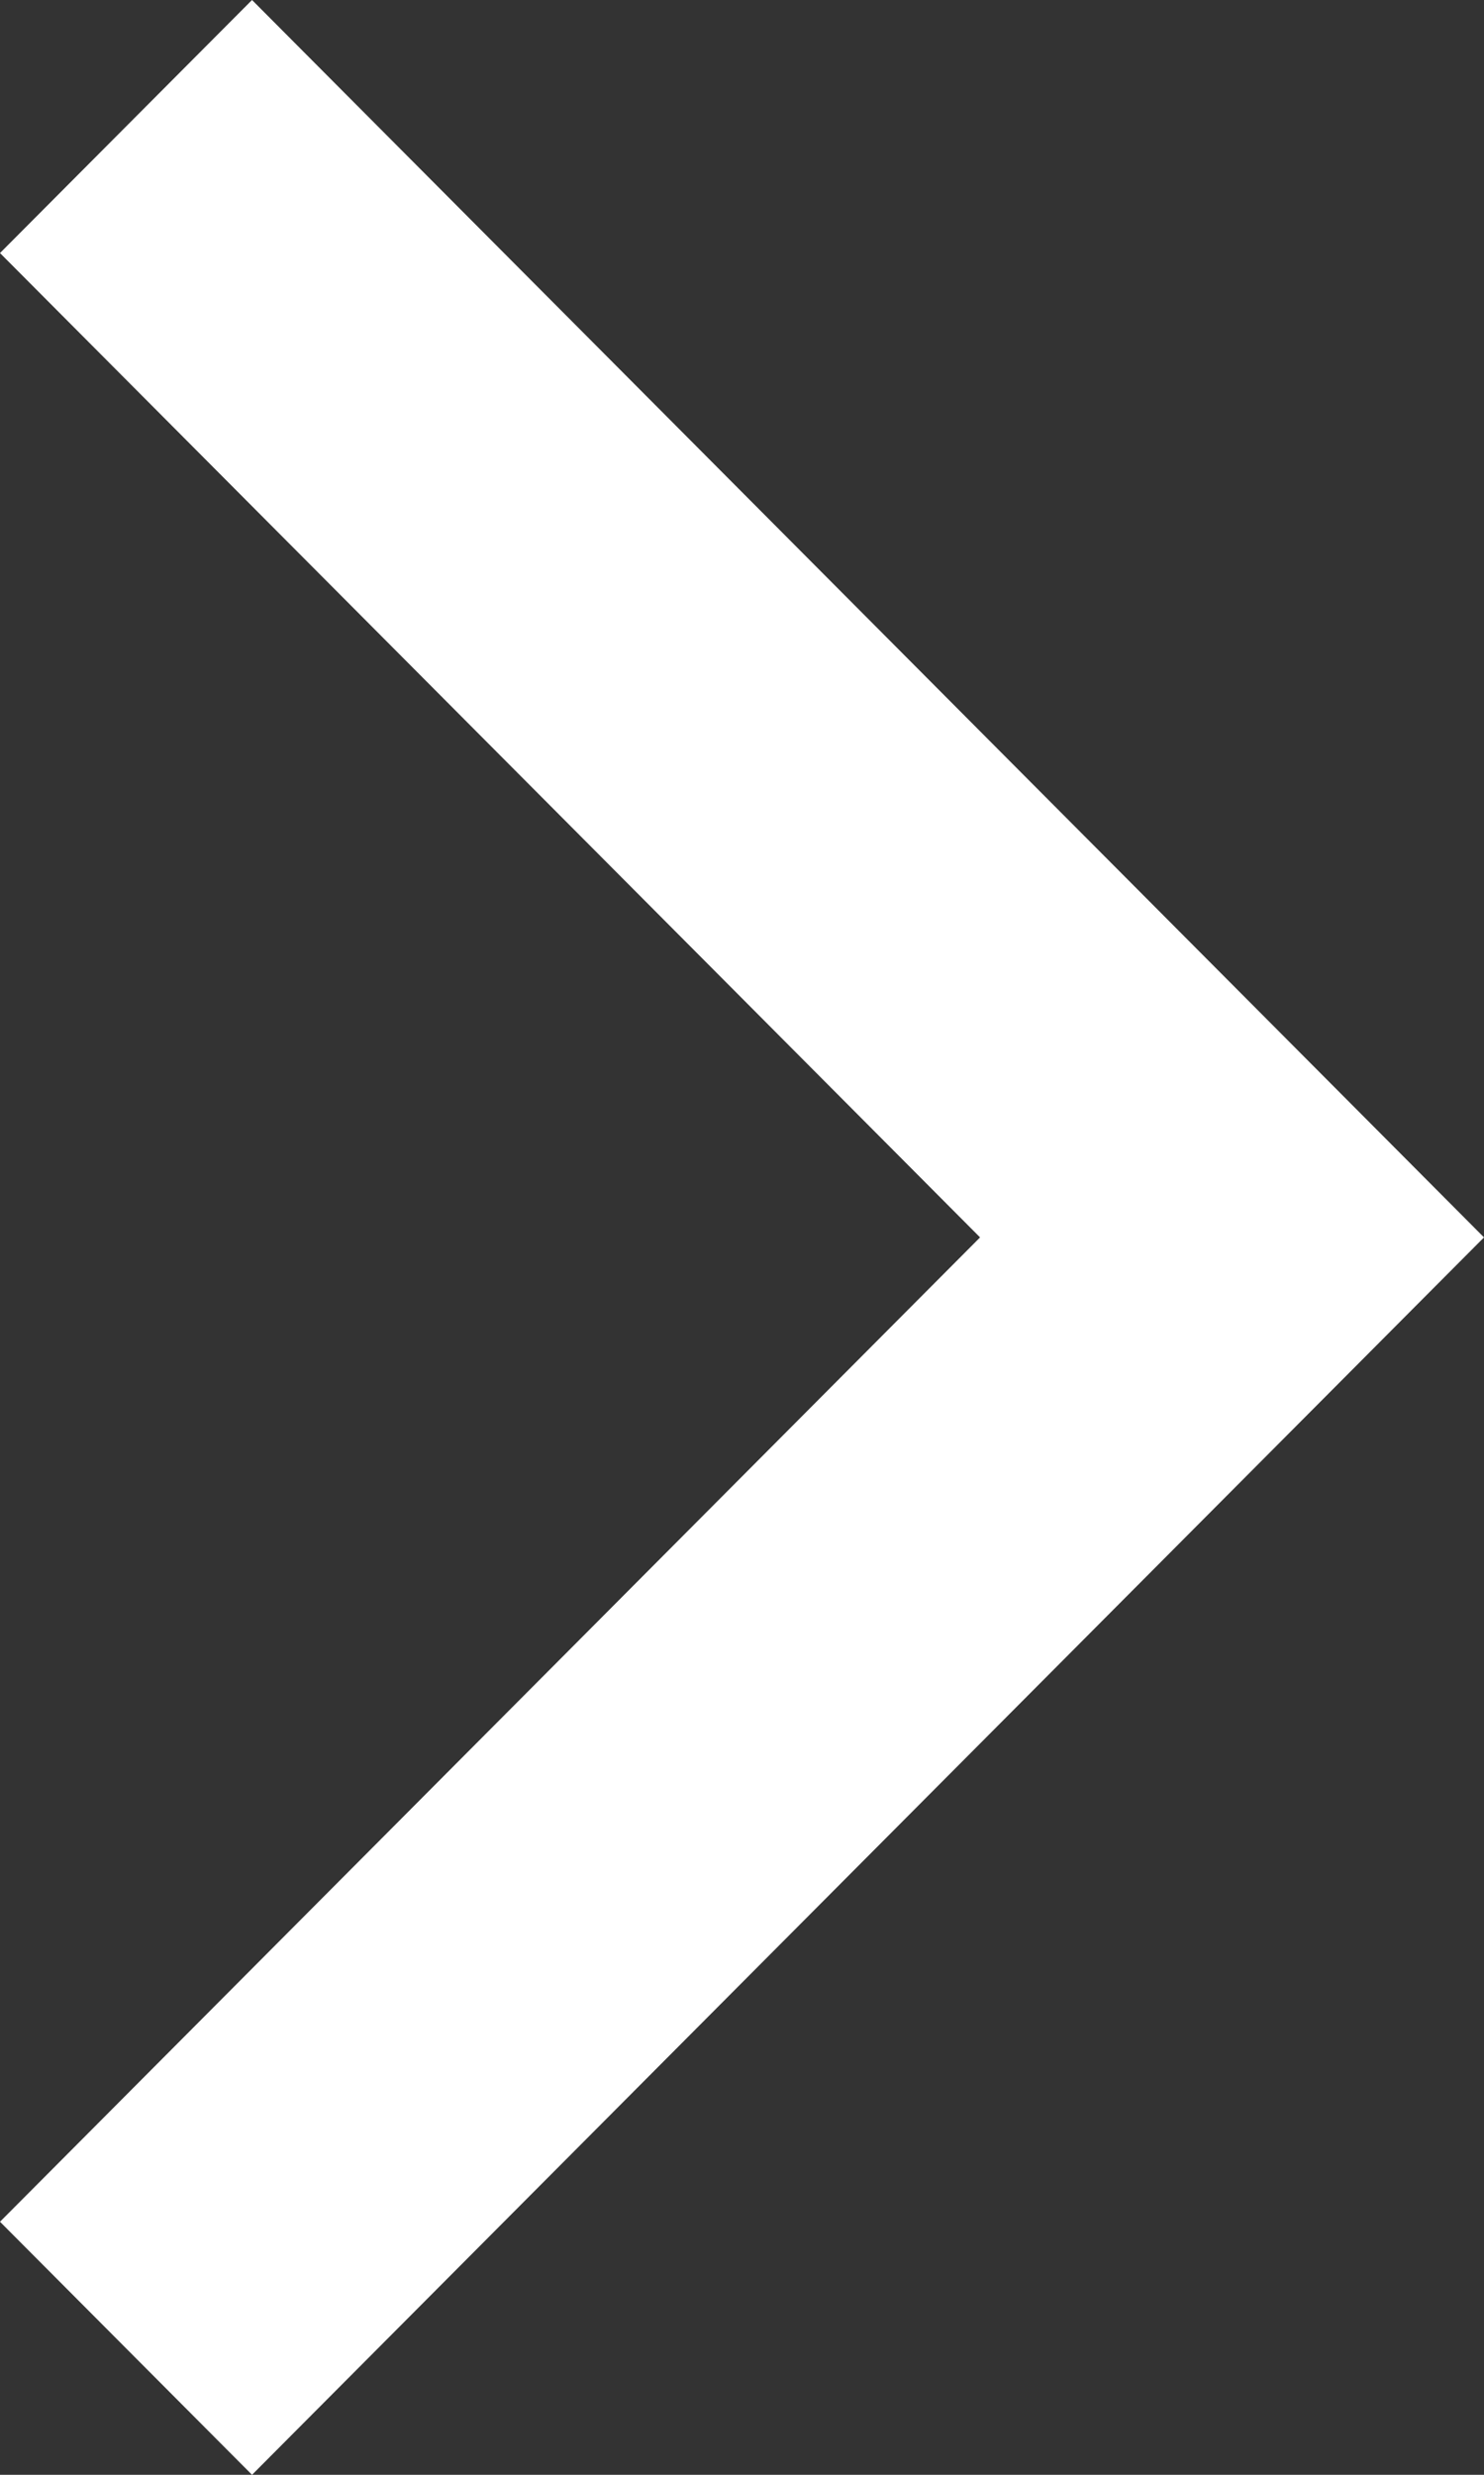 <svg width="12" height="20" viewBox="0 0 12 20" fill="none" xmlns="http://www.w3.org/2000/svg">
<rect x="0" y="0" width="12" height="20" fill="#333333" stroke="none"/>
<path fill-rule="evenodd" clip-rule="evenodd" d="M2.038 20L12 10L2.038 0L0 2.045L7.925 10L0 17.955L2.038 20Z" fill="white"/>
</svg>
